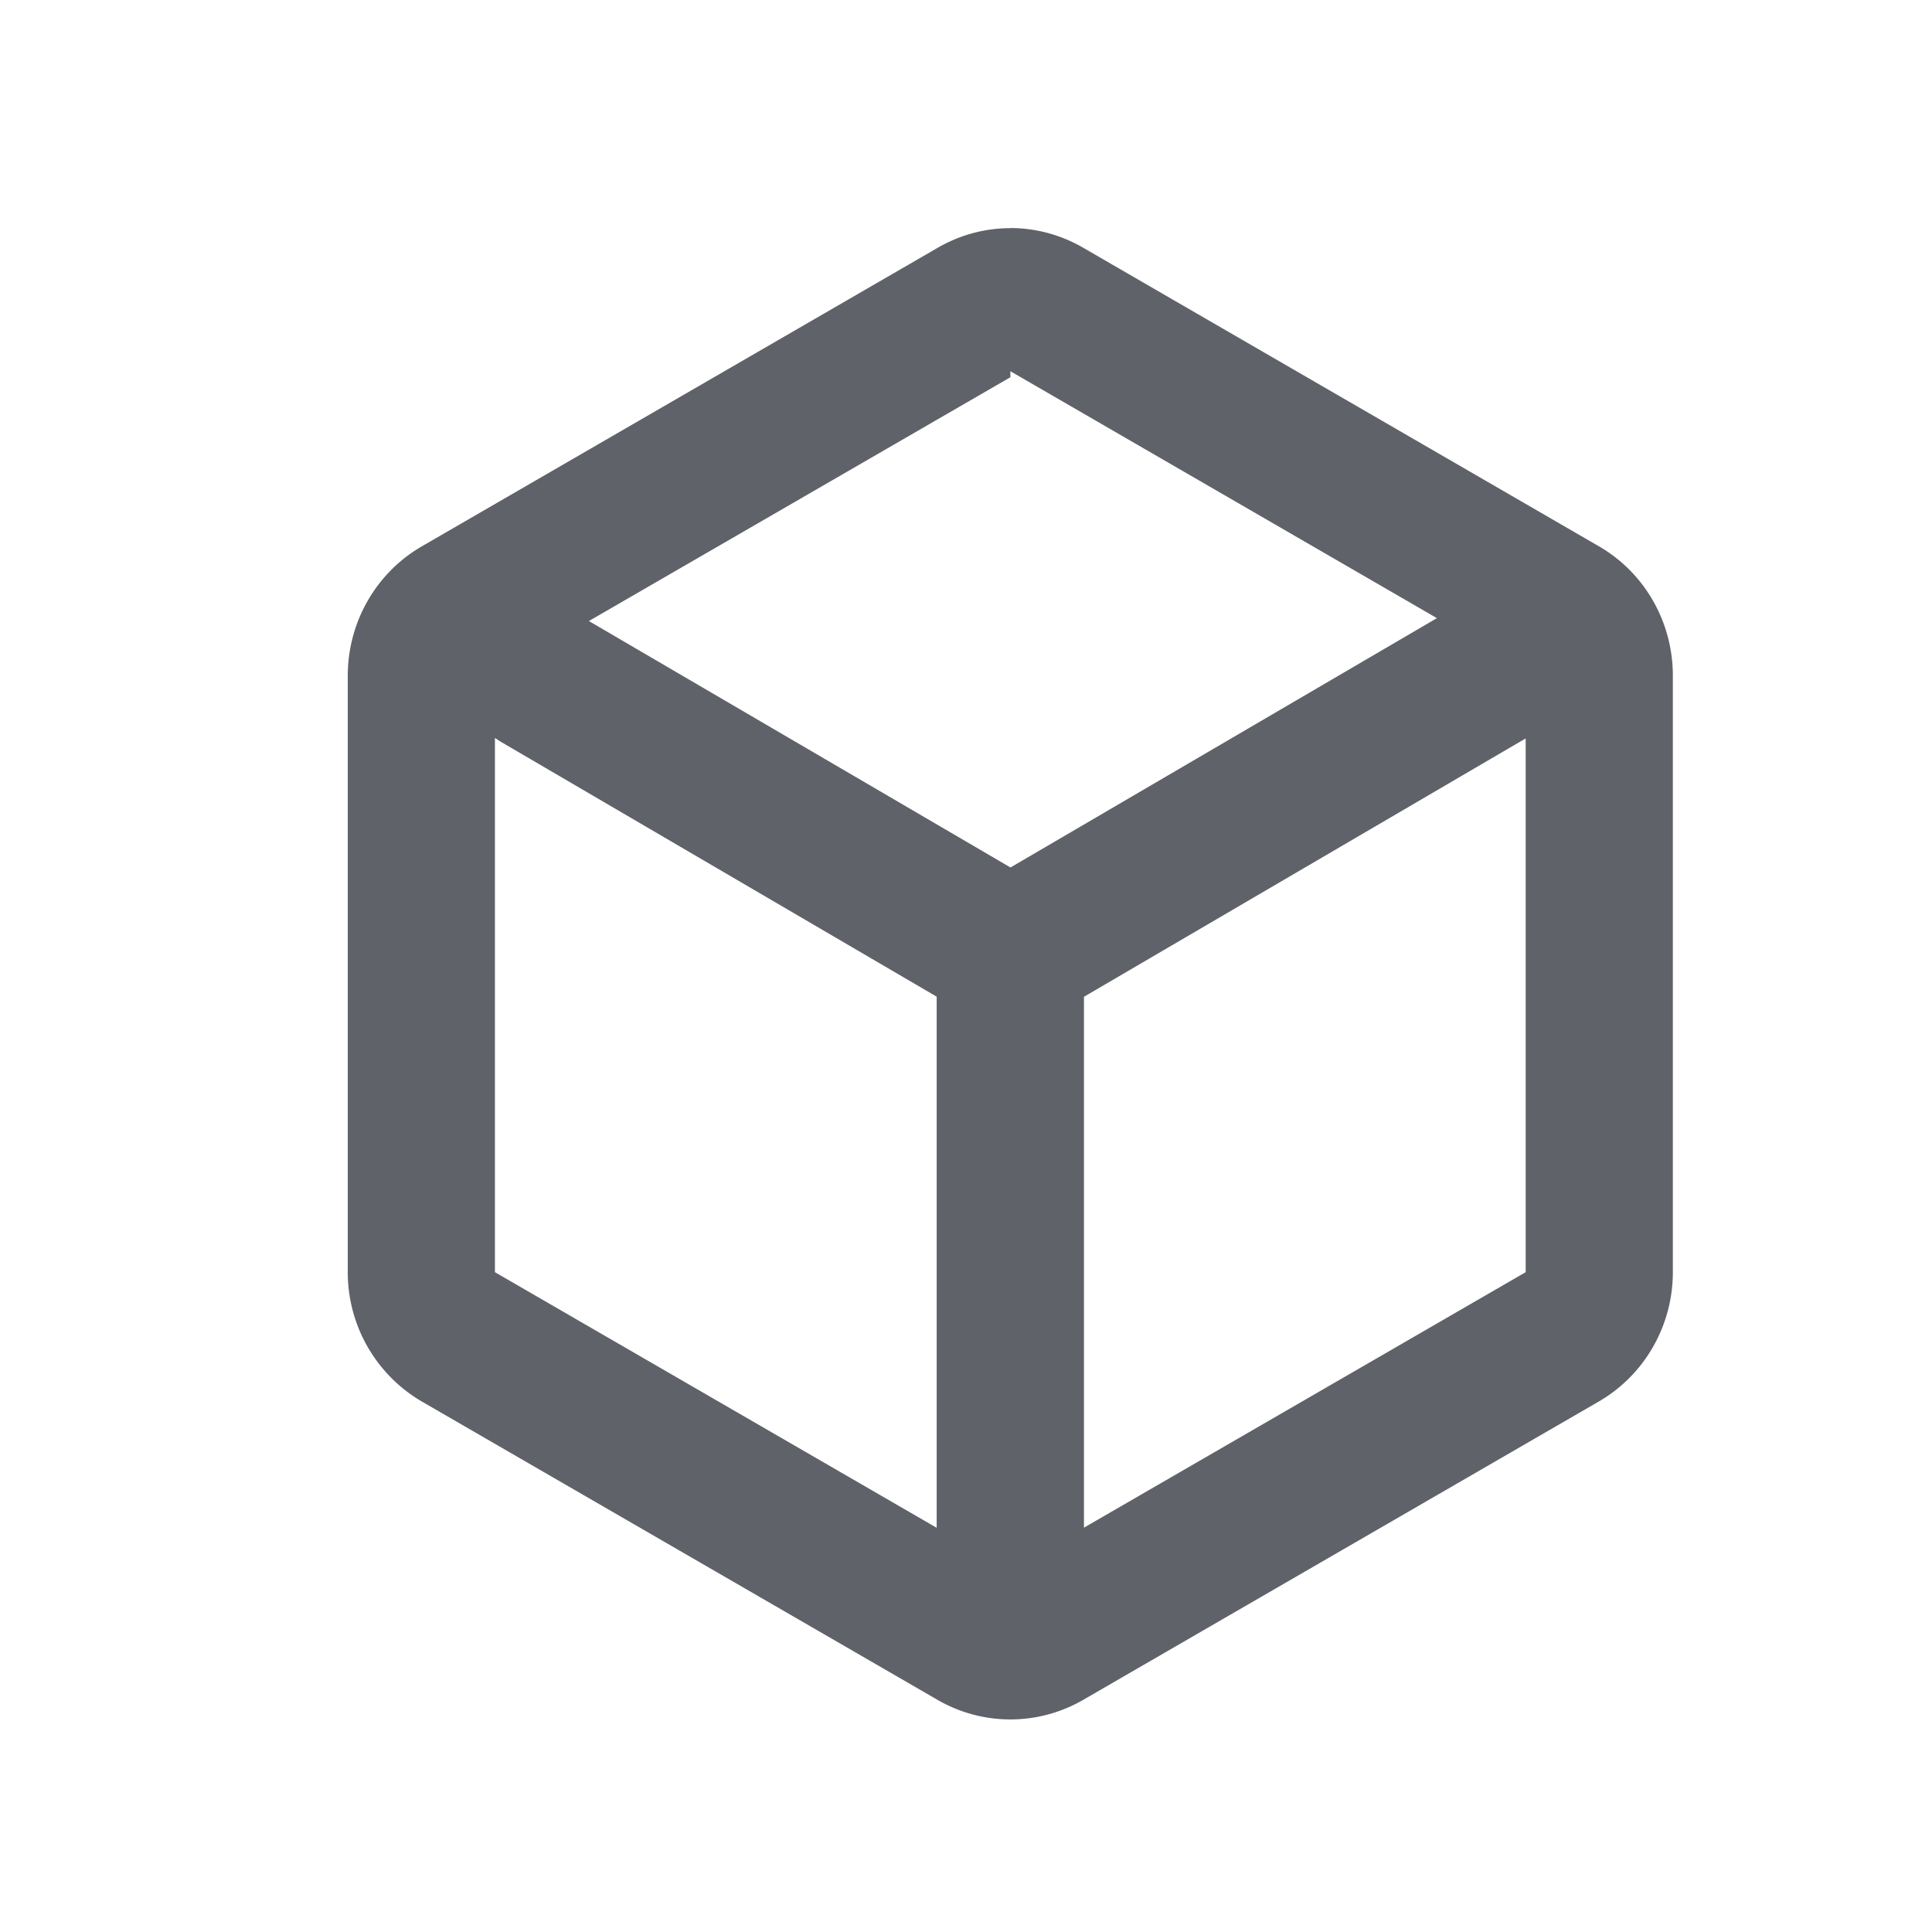 <?xml version="1.0" encoding="utf-8"?><svg xmlns="http://www.w3.org/2000/svg" xmlns:xlink="http://www.w3.org/1999/xlink" width="1024px" height="1024px" viewBox="0 0 1024 1024" version="1.1">
    <g>
        <path d="M18.417 1.052m127.868 0l767.211 0q127.868 0 127.868 127.868l0 767.211q0 127.868-127.868 127.868l-767.211 0q-127.868 0-127.868-127.868l0-767.211q0-127.868 127.868-127.868Z" fill="#FF9393" fill-opacity="0"/>
        <path d="M535.517 120.865c13.682 0 27.172 3.708 39 10.677l273.127 158.109c24.167 14.066 39 40.151 39 68.41v316.219c0 28.195-14.833 54.28-39 68.41l-273.127 158.045c-24.103 14.129-53.897 14.129-78 0L223.326 742.689a79.278 79.278 0 0 1-39-68.41V358.125c0-28.259 14.897-54.344 39-68.41l273.191-158.109c11.828-6.969 25.254-10.677 39-10.677zM262.326 391.115v283.165l234.127 135.477V528.254l-231.442-135.349-2.685-1.79z m546.318 0.256L574.517 528.318v281.375l234.127-135.413V391.371zM535.517 196.755v3.197L312.131 329.163l223.45 130.618 226.007-132.152-226.071-130.873z" fill="#5F6269"/>
    </g>
</svg>